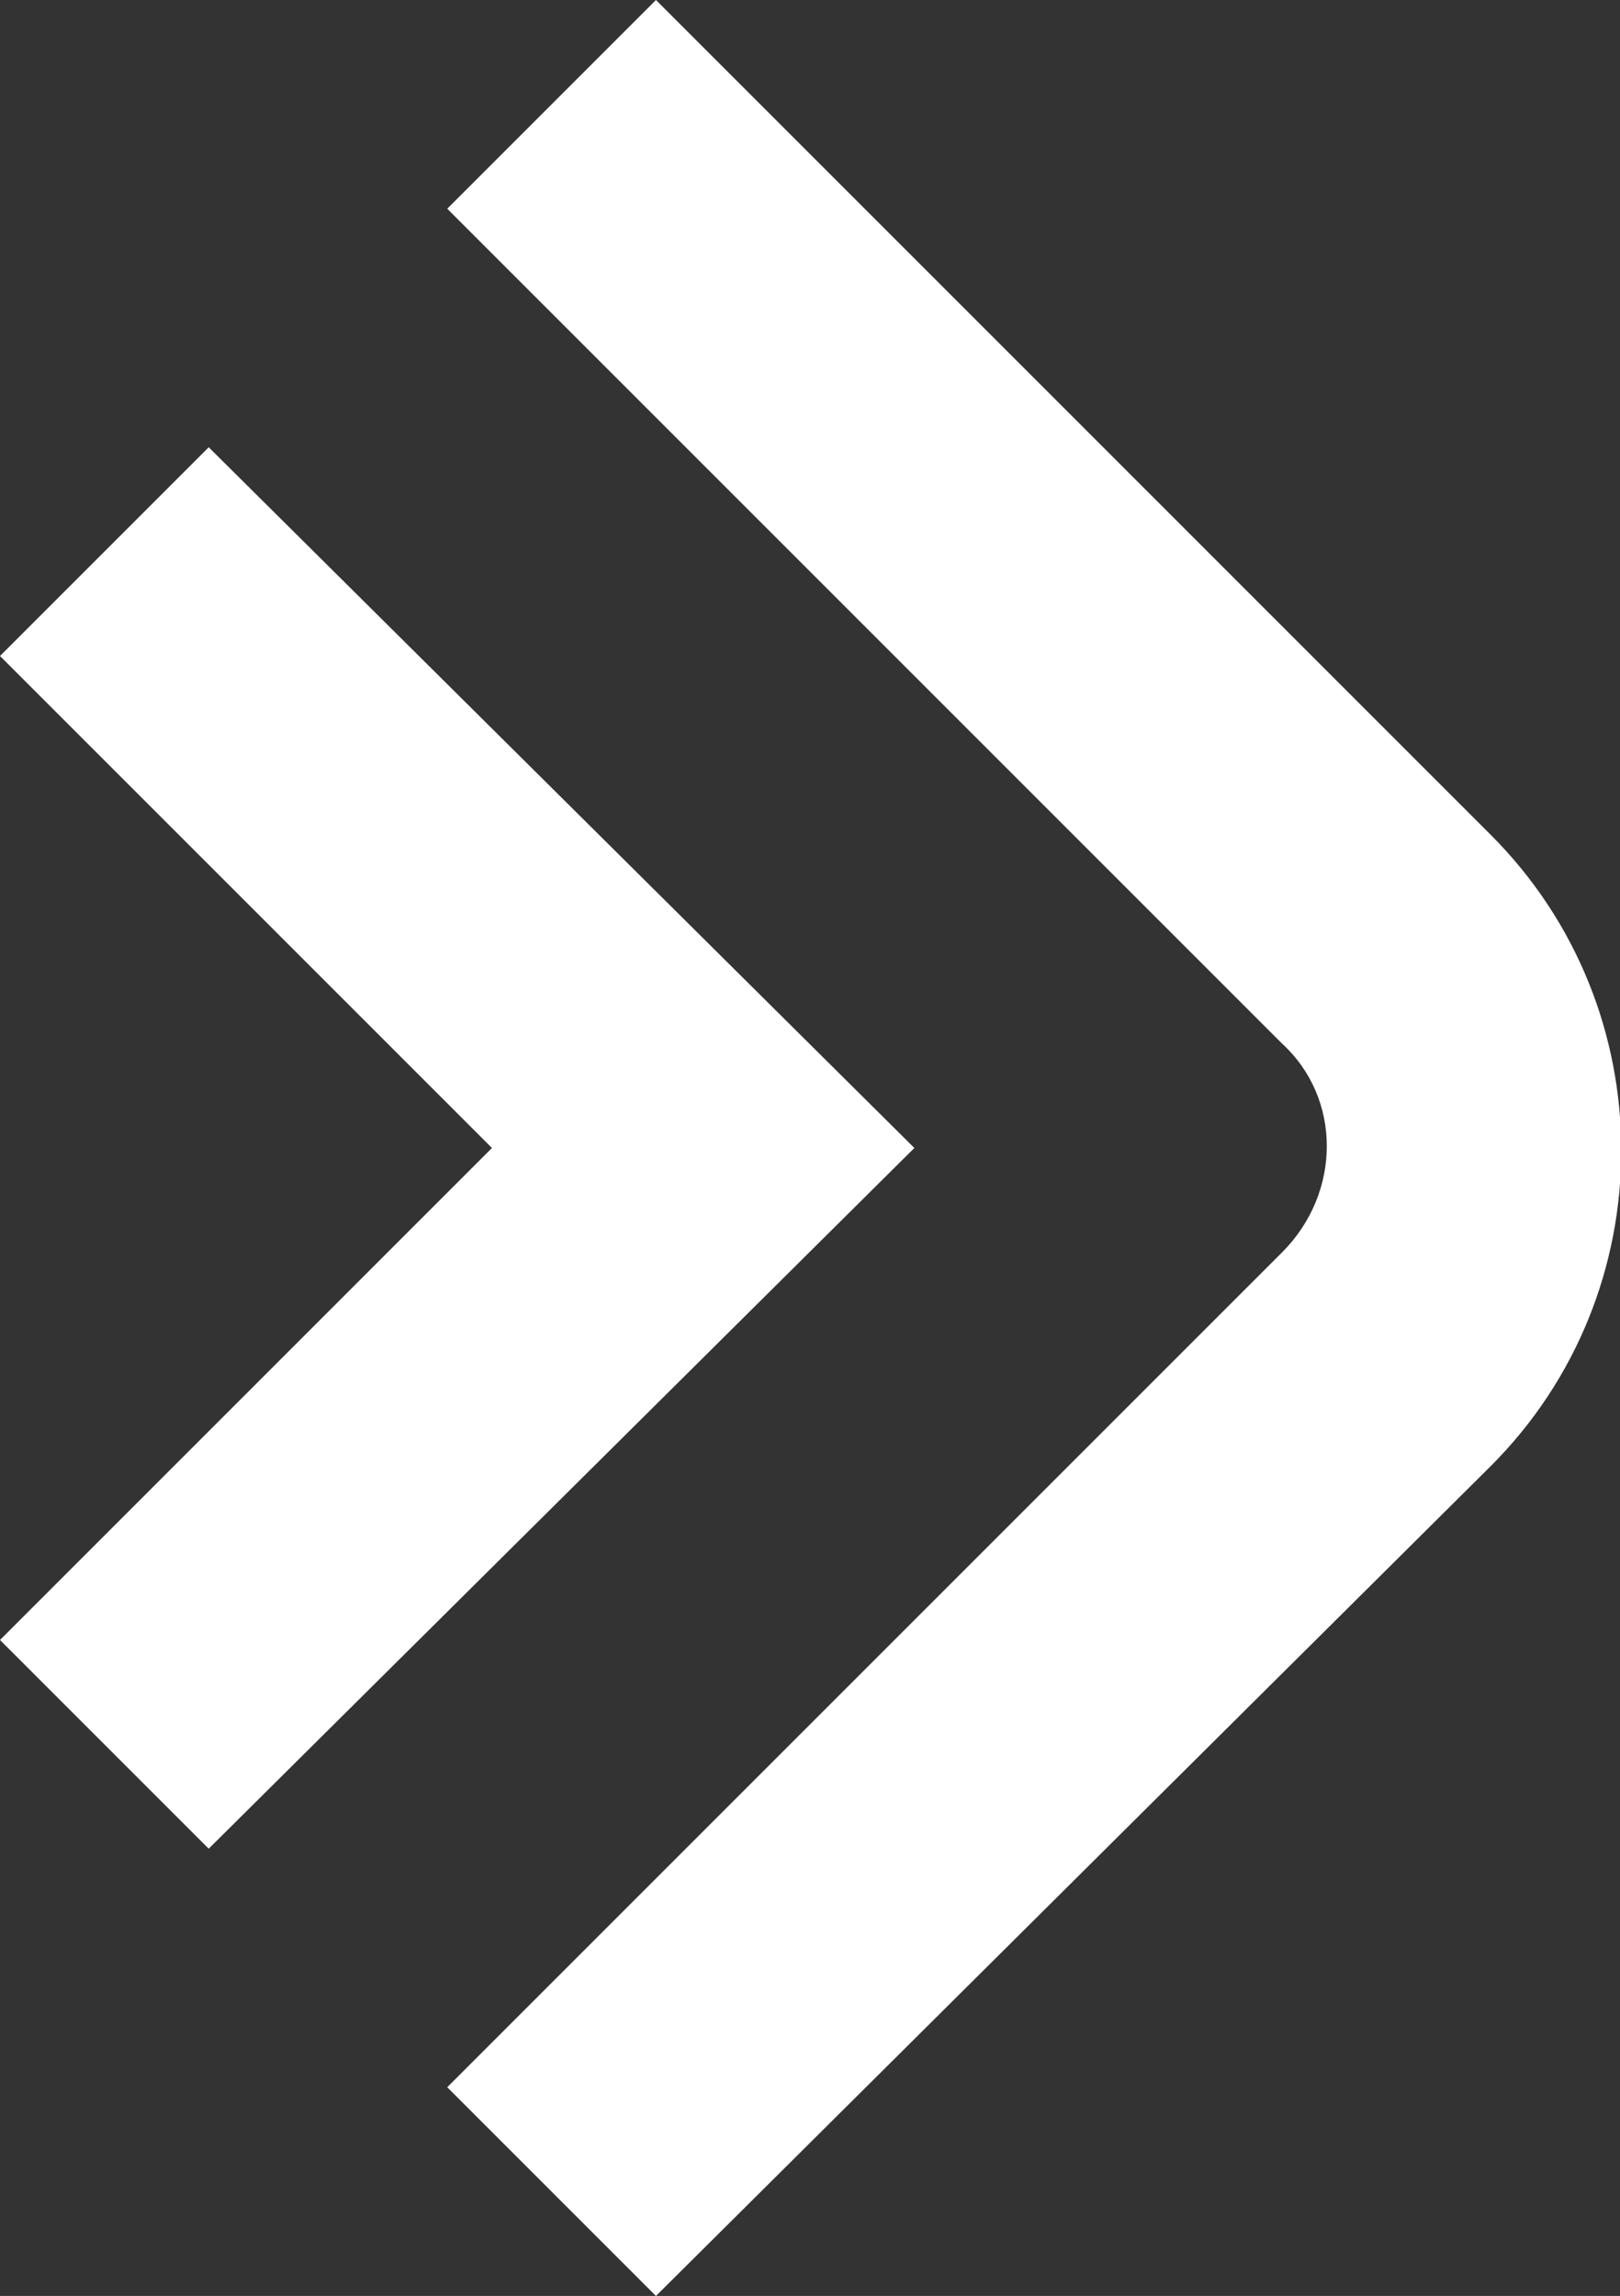<?xml version="1.0" encoding="utf-8"?>
<!-- Generator: Adobe Illustrator 23.0.6, SVG Export Plug-In . SVG Version: 6.00 Build 0)  -->
<svg version="1.1" id="Layer_1" xmlns="http://www.w3.org/2000/svg" xmlns:xlink="http://www.w3.org/1999/xlink" x="0px" y="0px"
	 viewBox="0 0 32.6 46.2" style="enable-background:new 0 0 32.6 46.2;" xml:space="preserve">
<rect x="0" y="0" width="32.6" height="46.2" fill="#333333" stroke="none"/>
<style type="text/css">
	.st0{fill:#FFFFFF;}
</style>
<title>Asset 4</title>
<g>
	<g id="Layer_1-2">
		<path class="st0" d="M13.2,46.2L9,42l16.8-16.8c1.2-1.2,1.2-3.1,0-4.2L9,4.2L13.2,0L30,16.8c3.5,3.5,3.5,9.2,0,12.7L13.2,46.2z"/>
		<polygon class="st0" points="4.2,37.2 0,33 9.9,23.1 0,13.2 4.2,9 18.4,23.1 		"/>
	</g>
</g>
</svg>
